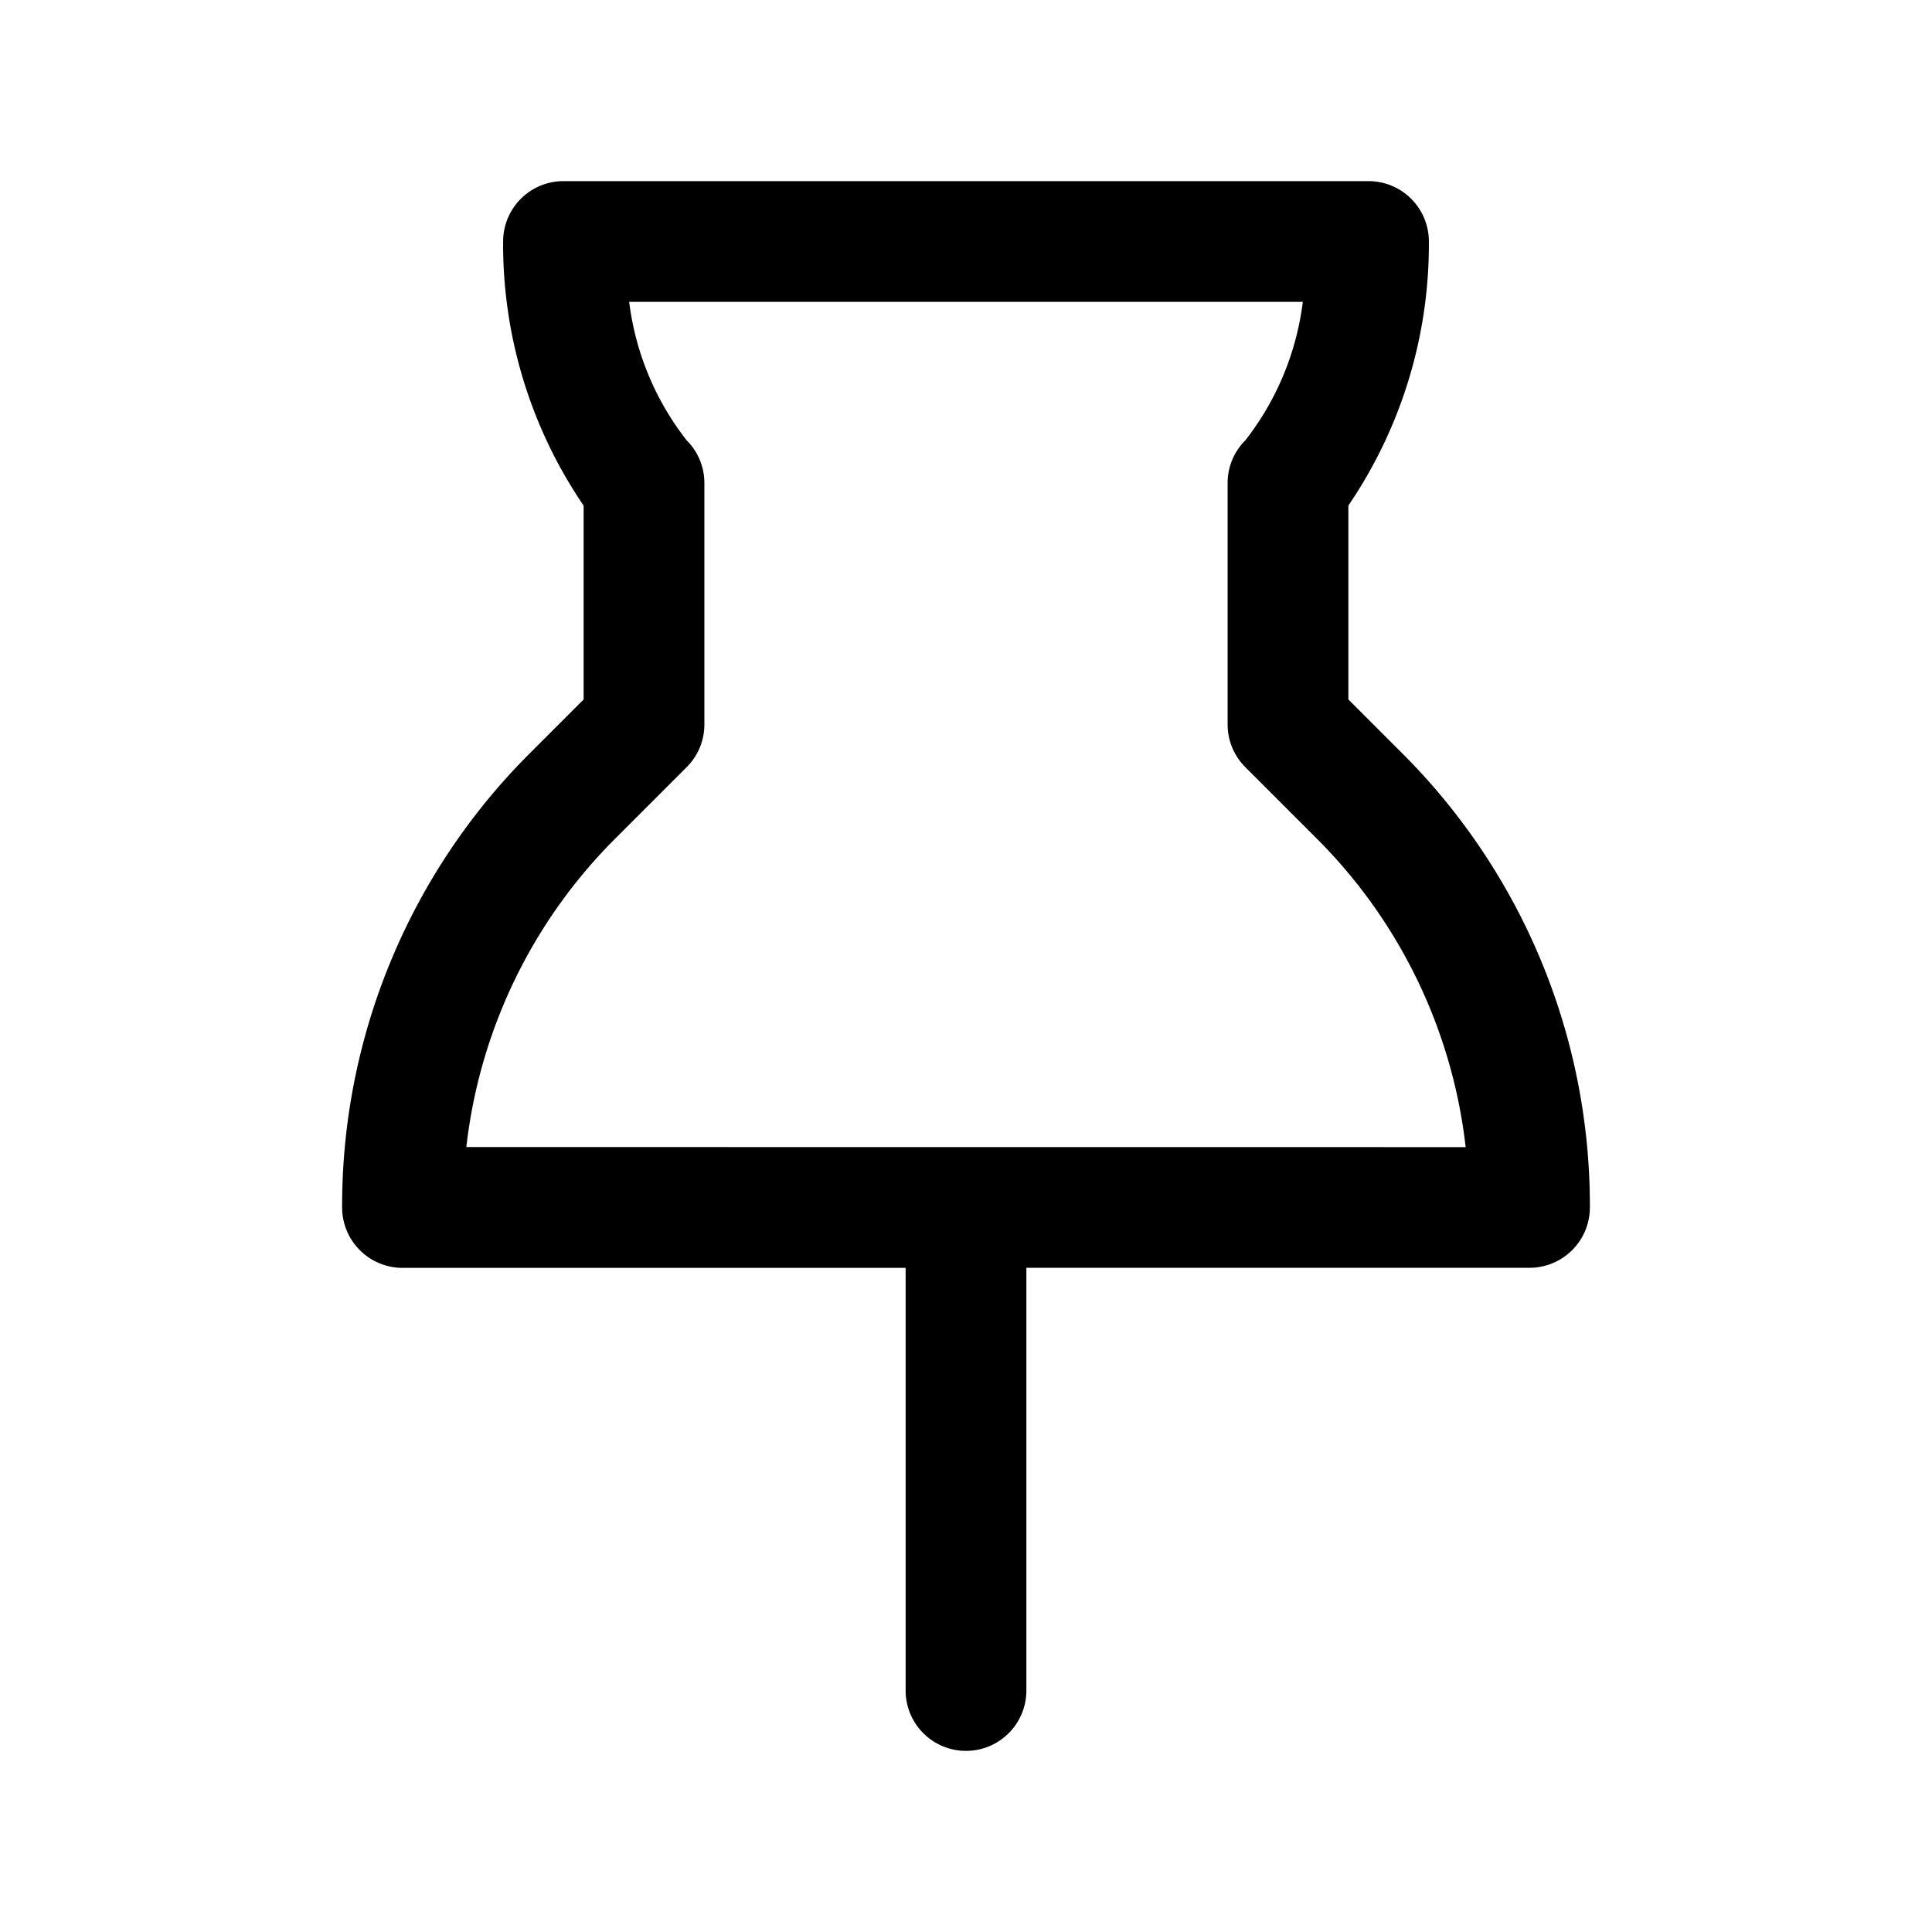 <!DOCTYPE svg PUBLIC "-//W3C//DTD SVG 1.1//EN" "http://www.w3.org/Graphics/SVG/1.1/DTD/svg11.dtd">
<!-- Uploaded to: SVG Repo, www.svgrepo.com, Transformed by: SVG Repo Mixer Tools -->
<svg width="800px" height="800px" viewBox="0 0 24 24" id="magicoon-Regular" xmlns="http://www.w3.org/2000/svg" fill="#000000">
<g id="SVGRepo_bgCarrier" stroke-width="0"/>
<g id="SVGRepo_tracerCarrier" stroke-linecap="round" stroke-linejoin="round"/>
<g id="SVGRepo_iconCarrier"> <defs> <style>.cls-1{fill:#000000;}</style> </defs> <title>thumbtack</title> <g id="thumbtack-Regular"> <path id="thumbtack-Regular-2" data-name="thumbtack-Regular" class="cls-1" d="M17.41,9.349l-.66-.66V6.28a5.768,5.768,0,0,0,1-3.28A.75.75,0,0,0,17,2.25H7A.75.75,0,0,0,6.25,3a5.765,5.765,0,0,0,1,3.281V8.689l-.66.66A7.939,7.939,0,0,0,4.25,15a.751.751,0,0,0,.75.75h6.25V21a.75.75,0,0,0,1.5,0V15.749H19a.75.75,0,0,0,.75-.75A7.939,7.939,0,0,0,17.41,9.349Zm-11.617,4.9A6.44,6.44,0,0,1,7.65,10.41l.88-.88A.747.747,0,0,0,8.75,9V6a.747.747,0,0,0-.22-.53A3.482,3.482,0,0,1,7.816,3.75h8.368a3.494,3.494,0,0,1-.714,1.72.747.747,0,0,0-.22.53V9a.747.747,0,0,0,.22.53l.88.88a6.443,6.443,0,0,1,1.857,3.84Z"/> </g> </g>
</svg>